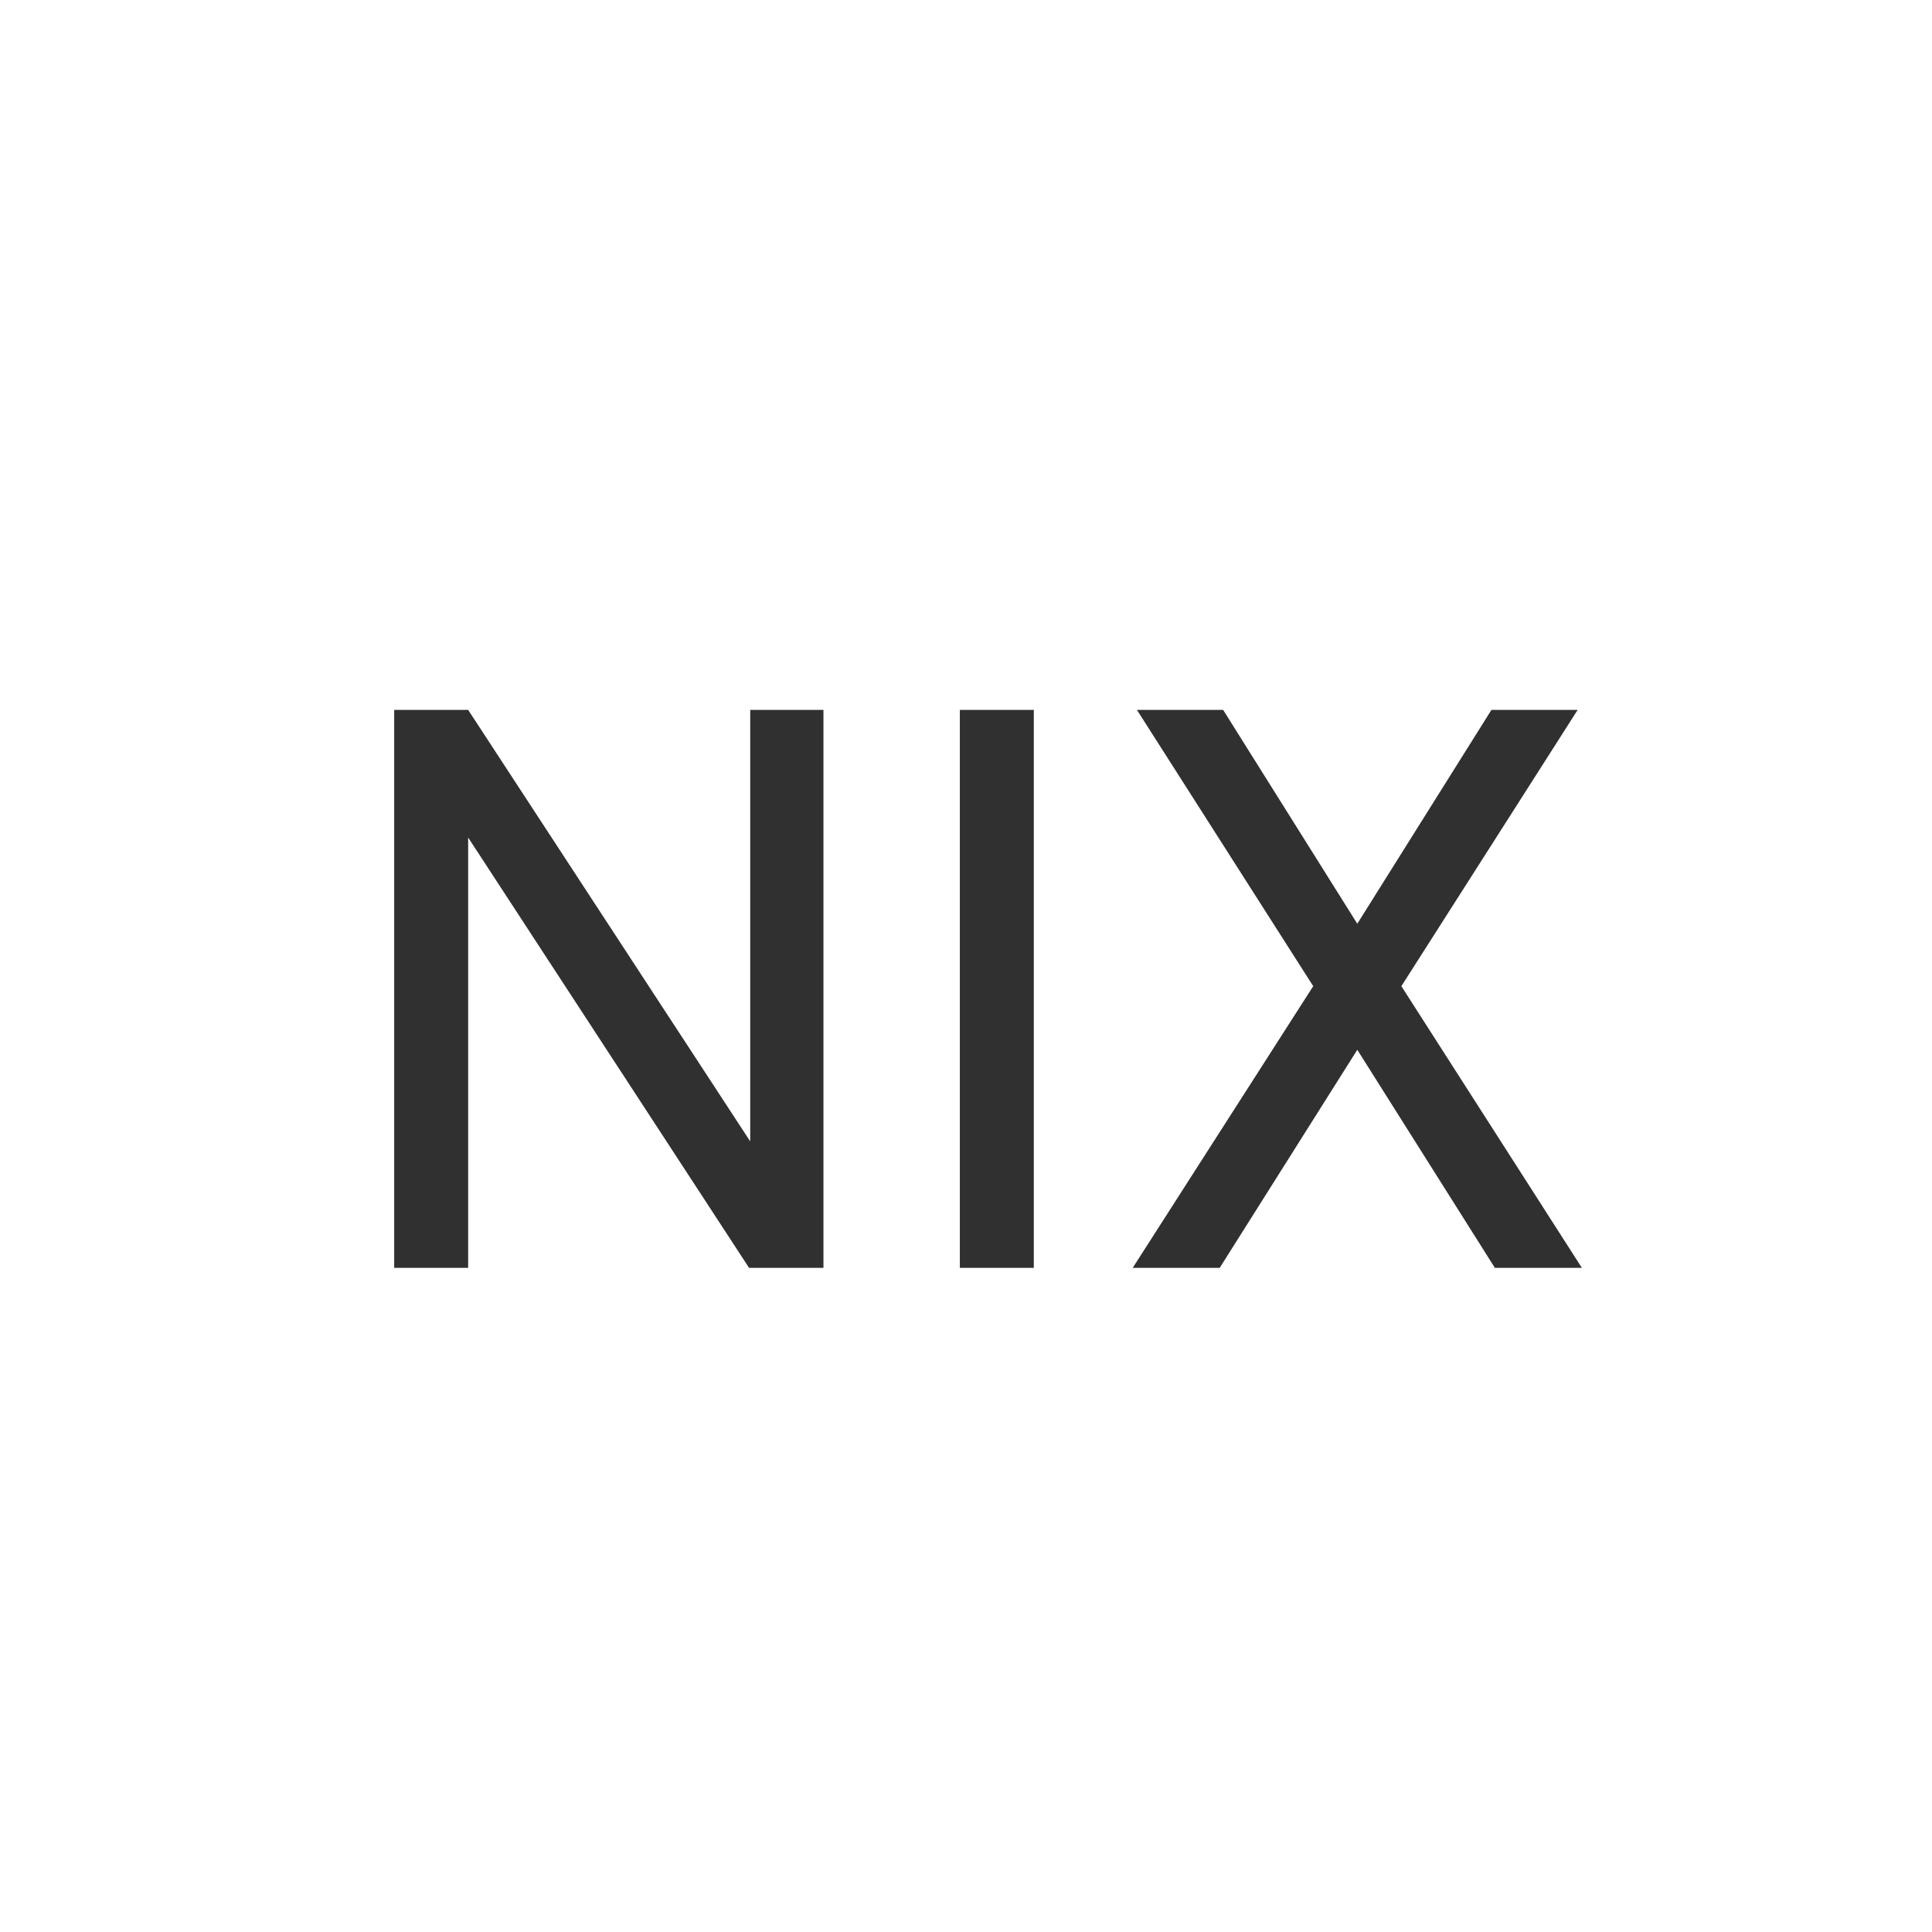 <svg width="32" height="32" viewBox="0 0 32 32" fill="none" xmlns="http://www.w3.org/2000/svg">
<g filter="url(#filter0_i_405_2562)">
<rect width="32" height="32" rx="16" fill="white"/>
</g>
<path d="M13.639 11.758V21H12.407L7.754 13.872V21H6.529V11.758H7.754L12.426 18.905V11.758H13.639ZM17.123 11.758V21H15.898V11.758H17.123ZM20.259 11.758L22.481 15.3L24.703 11.758H26.131L23.211 16.334L26.201 21H24.76L22.481 17.388L20.202 21H18.761L21.751 16.334L18.831 11.758H20.259Z" fill="black" fill-opacity="0.81"/>
<defs>
<filter id="filter0_i_405_2562" x="0" y="0" width="32" height="32" filterUnits="userSpaceOnUse" color-interpolation-filters="sRGB">
<feFlood flood-opacity="0" result="BackgroundImageFix"/>
<feBlend mode="normal" in="SourceGraphic" in2="BackgroundImageFix" result="shape"/>
<feColorMatrix in="SourceAlpha" type="matrix" values="0 0 0 0 0 0 0 0 0 0 0 0 0 0 0 0 0 0 127 0" result="hardAlpha"/>
<feMorphology radius="2" operator="dilate" in="SourceAlpha" result="effect1_innerShadow_405_2562"/>
<feOffset dy="6"/>
<feComposite in2="hardAlpha" operator="arithmetic" k2="-1" k3="1"/>
<feColorMatrix type="matrix" values="0 0 0 0 0 0 0 0 0 0 0 0 0 0 0 0 0 0 0.19 0"/>
<feBlend mode="normal" in2="shape" result="effect1_innerShadow_405_2562"/>
</filter>
</defs>
</svg>
